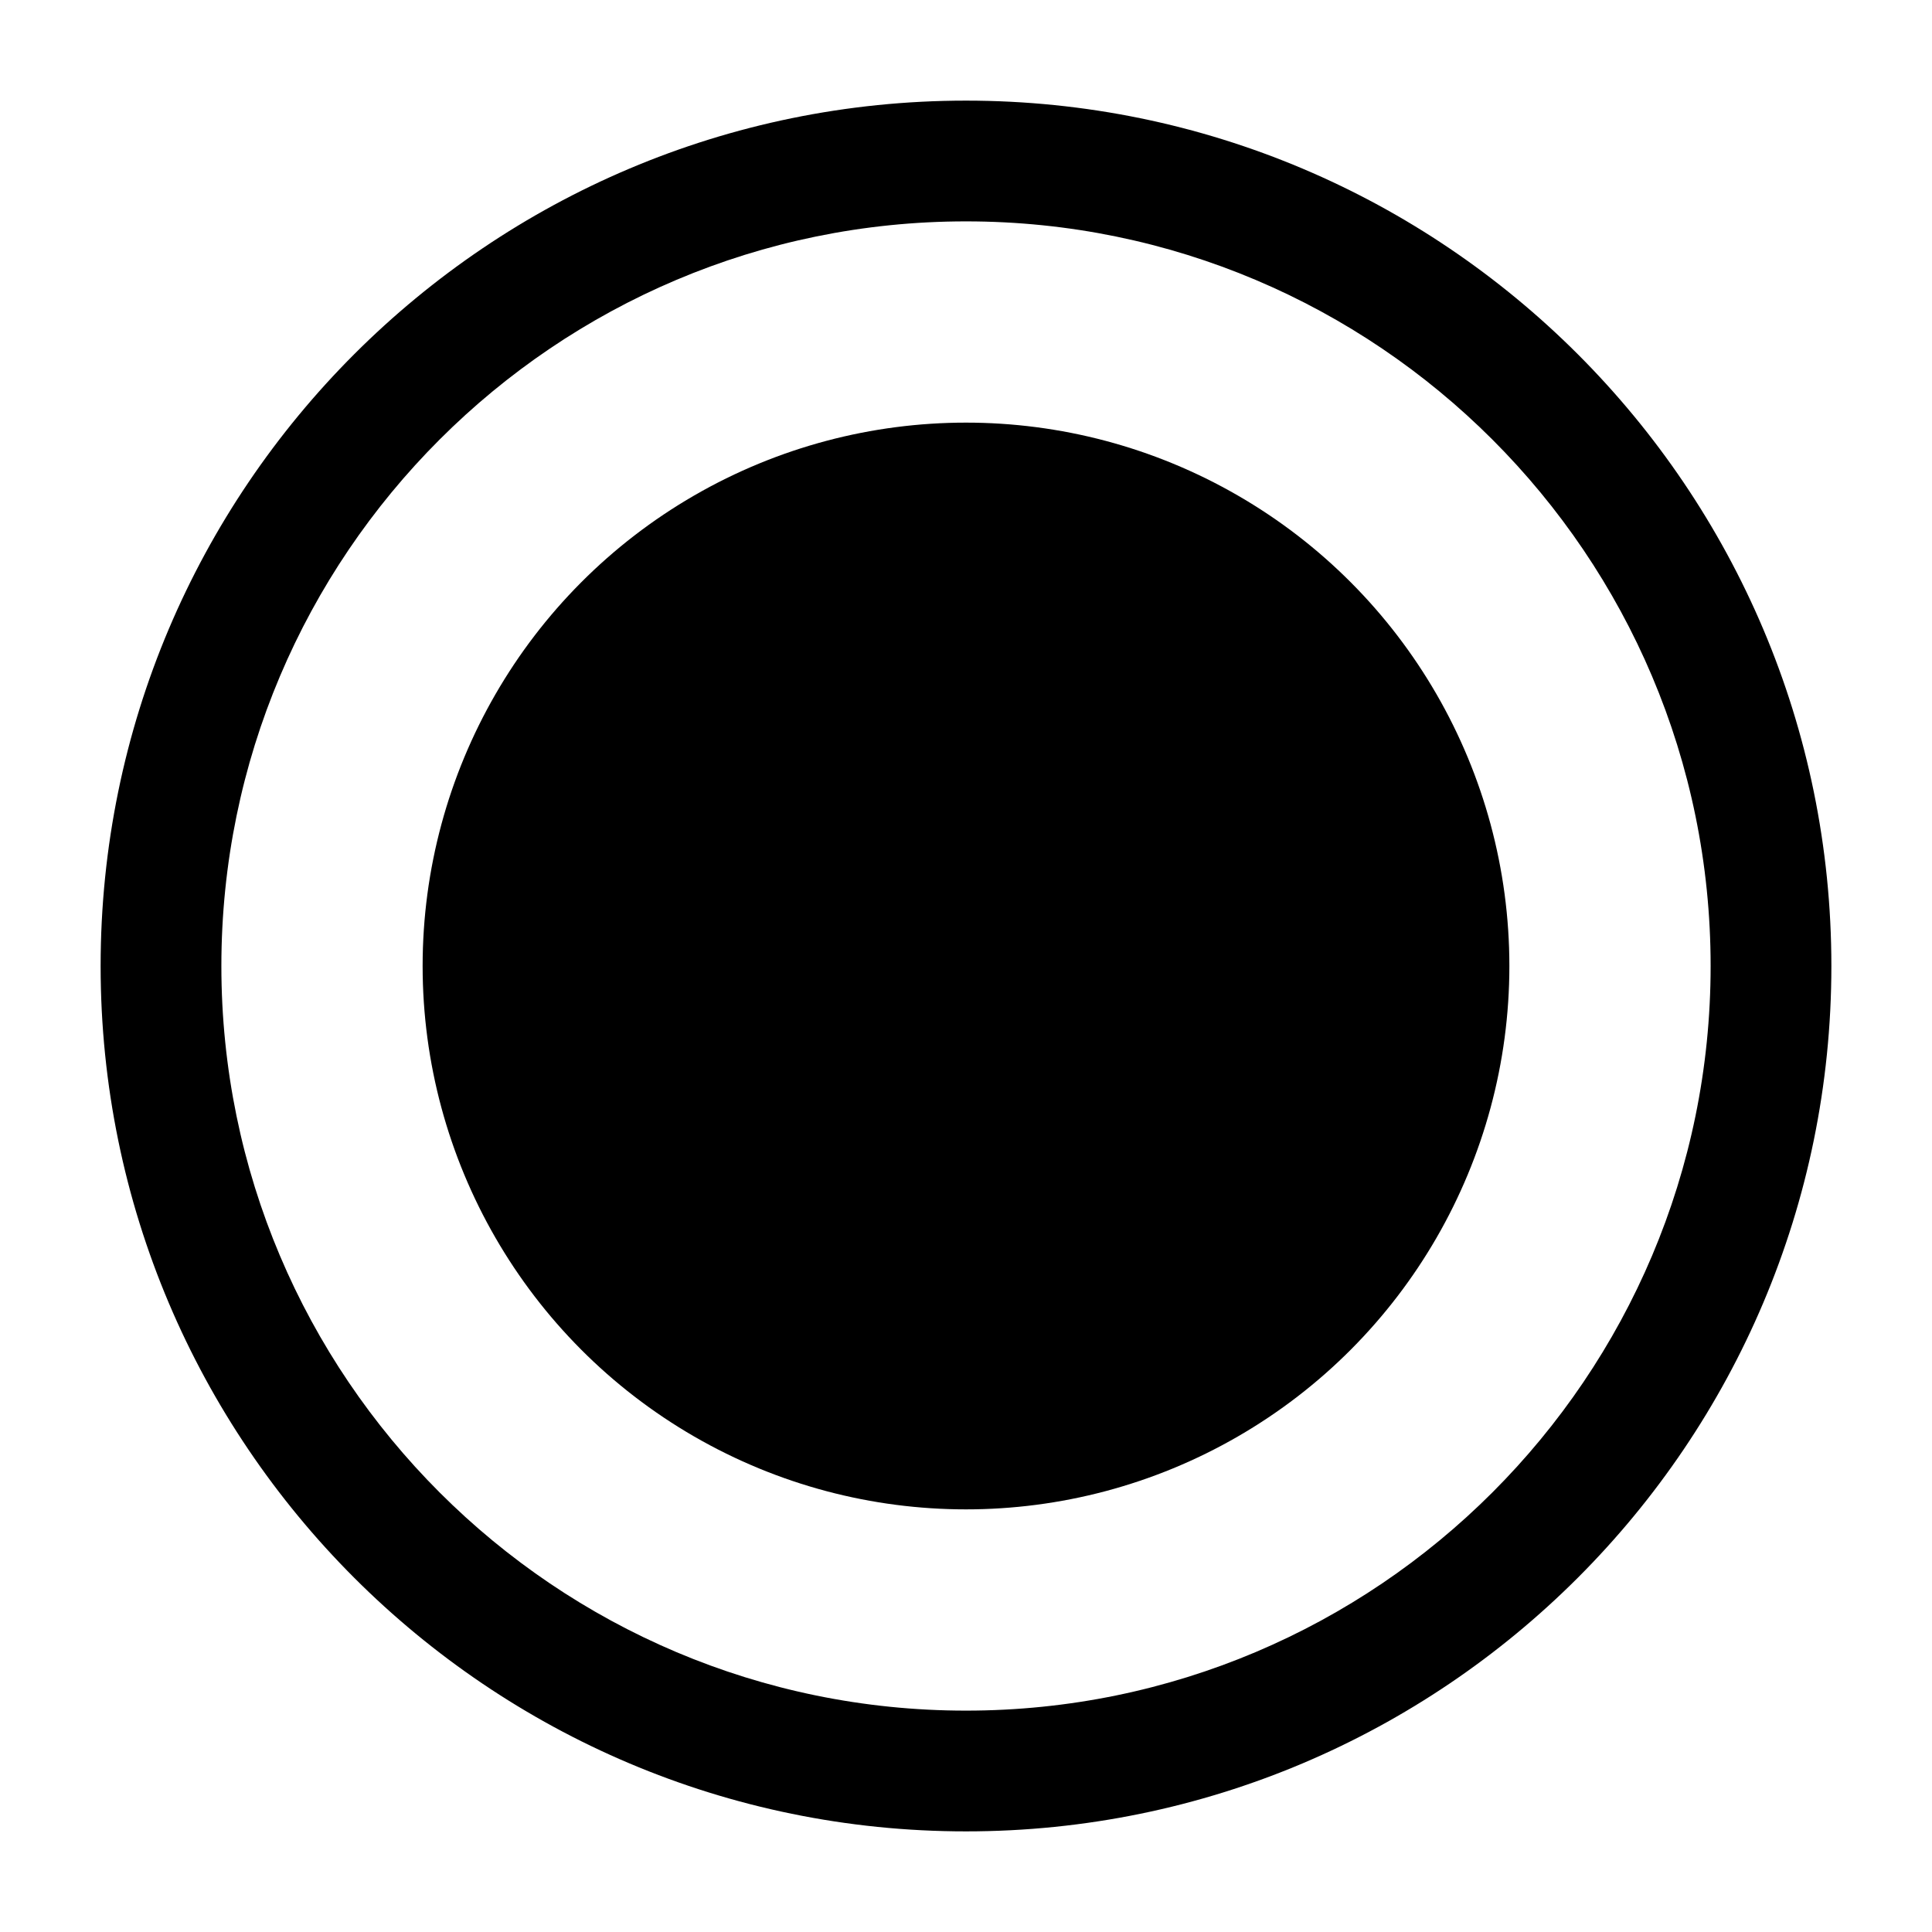 <svg clip-rule="evenodd" fill-rule="evenodd"  stroke-linejoin="round" stroke-miterlimit="2" viewBox="0 0 24 24"  xmlns="http://www.w3.org/2000/svg" id="fi_7002183"><g id="Icon"><path d="m12 1.25c-5.933 0-10.75 4.817-10.75 10.75s4.817 10.75 10.75 10.75 10.75-4.817 10.75-10.75-4.817-10.75-10.75-10.75zm0 1.5c5.105 0 9.25 4.145 9.25 9.25s-4.145 9.25-9.25 9.25-9.25-4.145-9.25-9.25 4.145-9.25 9.25-9.25z"></path><circle cx="12" cy="12" r="6.75"></circle></g></svg>
